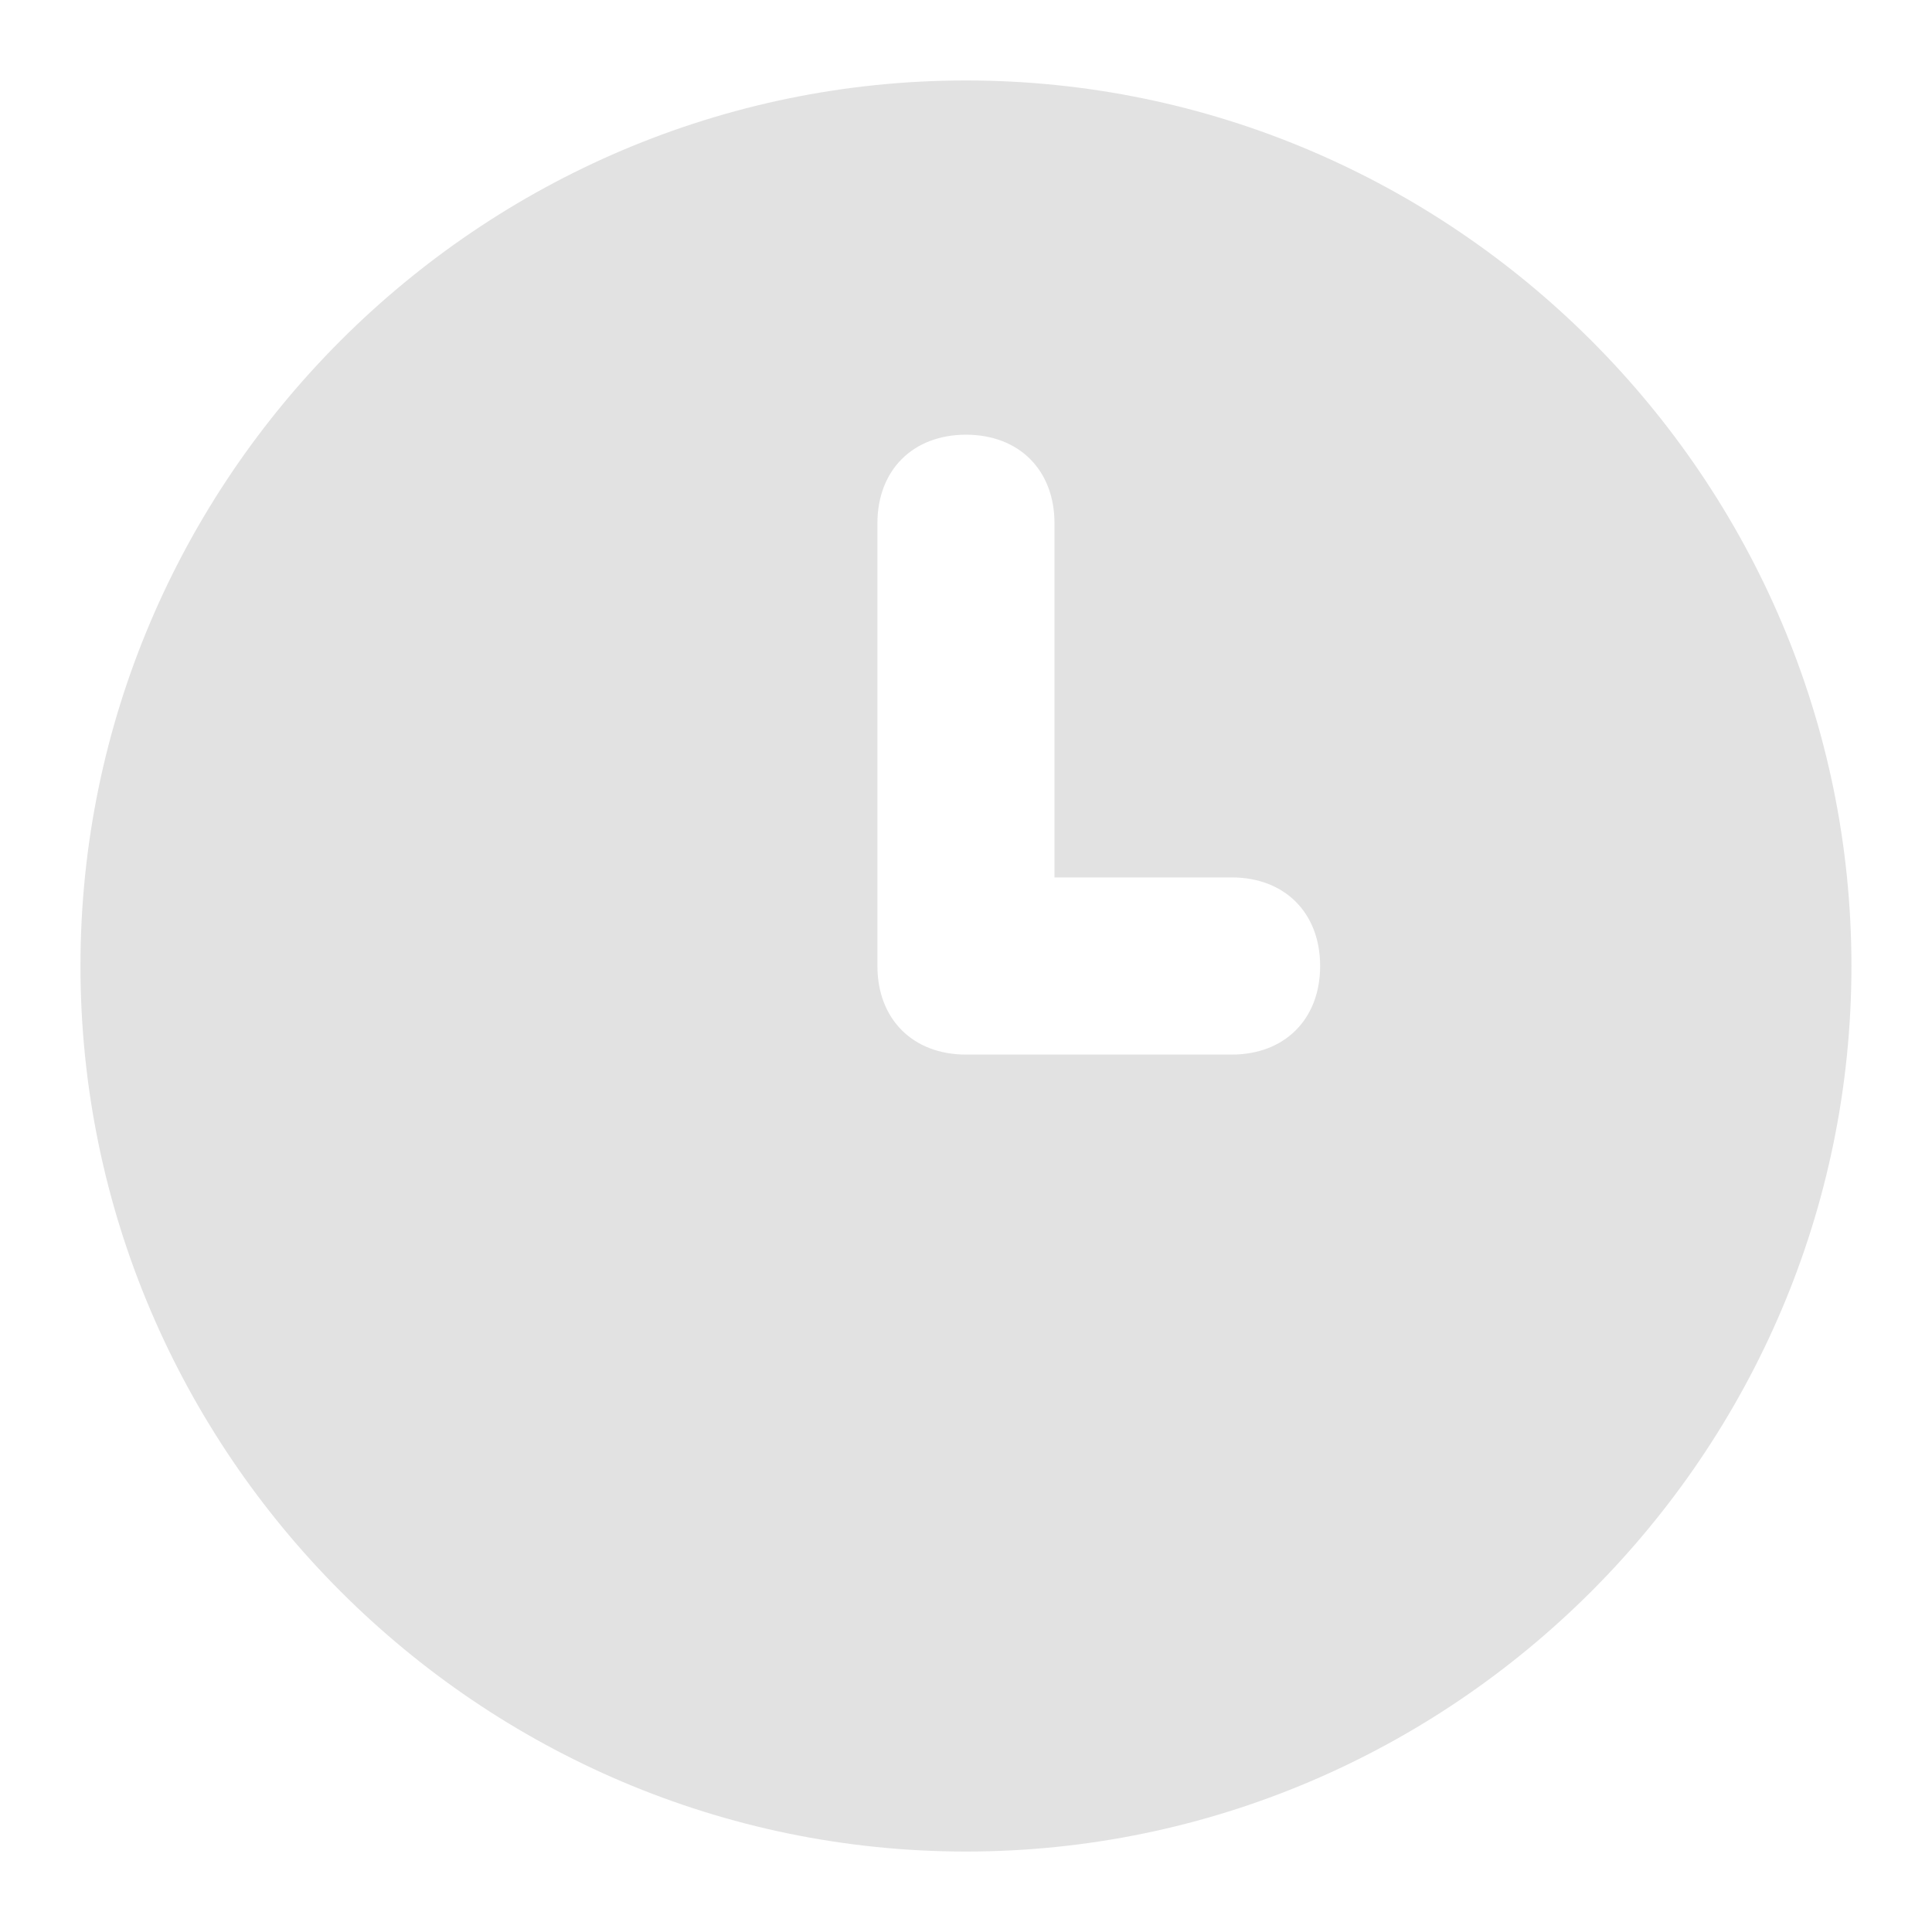 <svg width="20" height="20" viewBox="0 0 20 20" fill="none" xmlns="http://www.w3.org/2000/svg">
<path d="M10 0.833C4.958 0.833 0.833 4.958 0.833 10C0.833 15.042 4.958 19.167 10 19.167C15.041 19.167 19.166 15.042 19.166 10C19.166 4.958 15.041 0.833 10 0.833ZM12.75 10.917H10C9.45 10.917 9.083 10.55 9.083 10V5.417C9.083 4.867 9.45 4.5 10 4.5C10.55 4.5 10.916 4.867 10.916 5.417V9.083H12.75C13.3 9.083 13.666 9.45 13.666 10C13.666 10.55 13.3 10.917 12.75 10.917Z" fill="#E2E2E2"/>
</svg>
